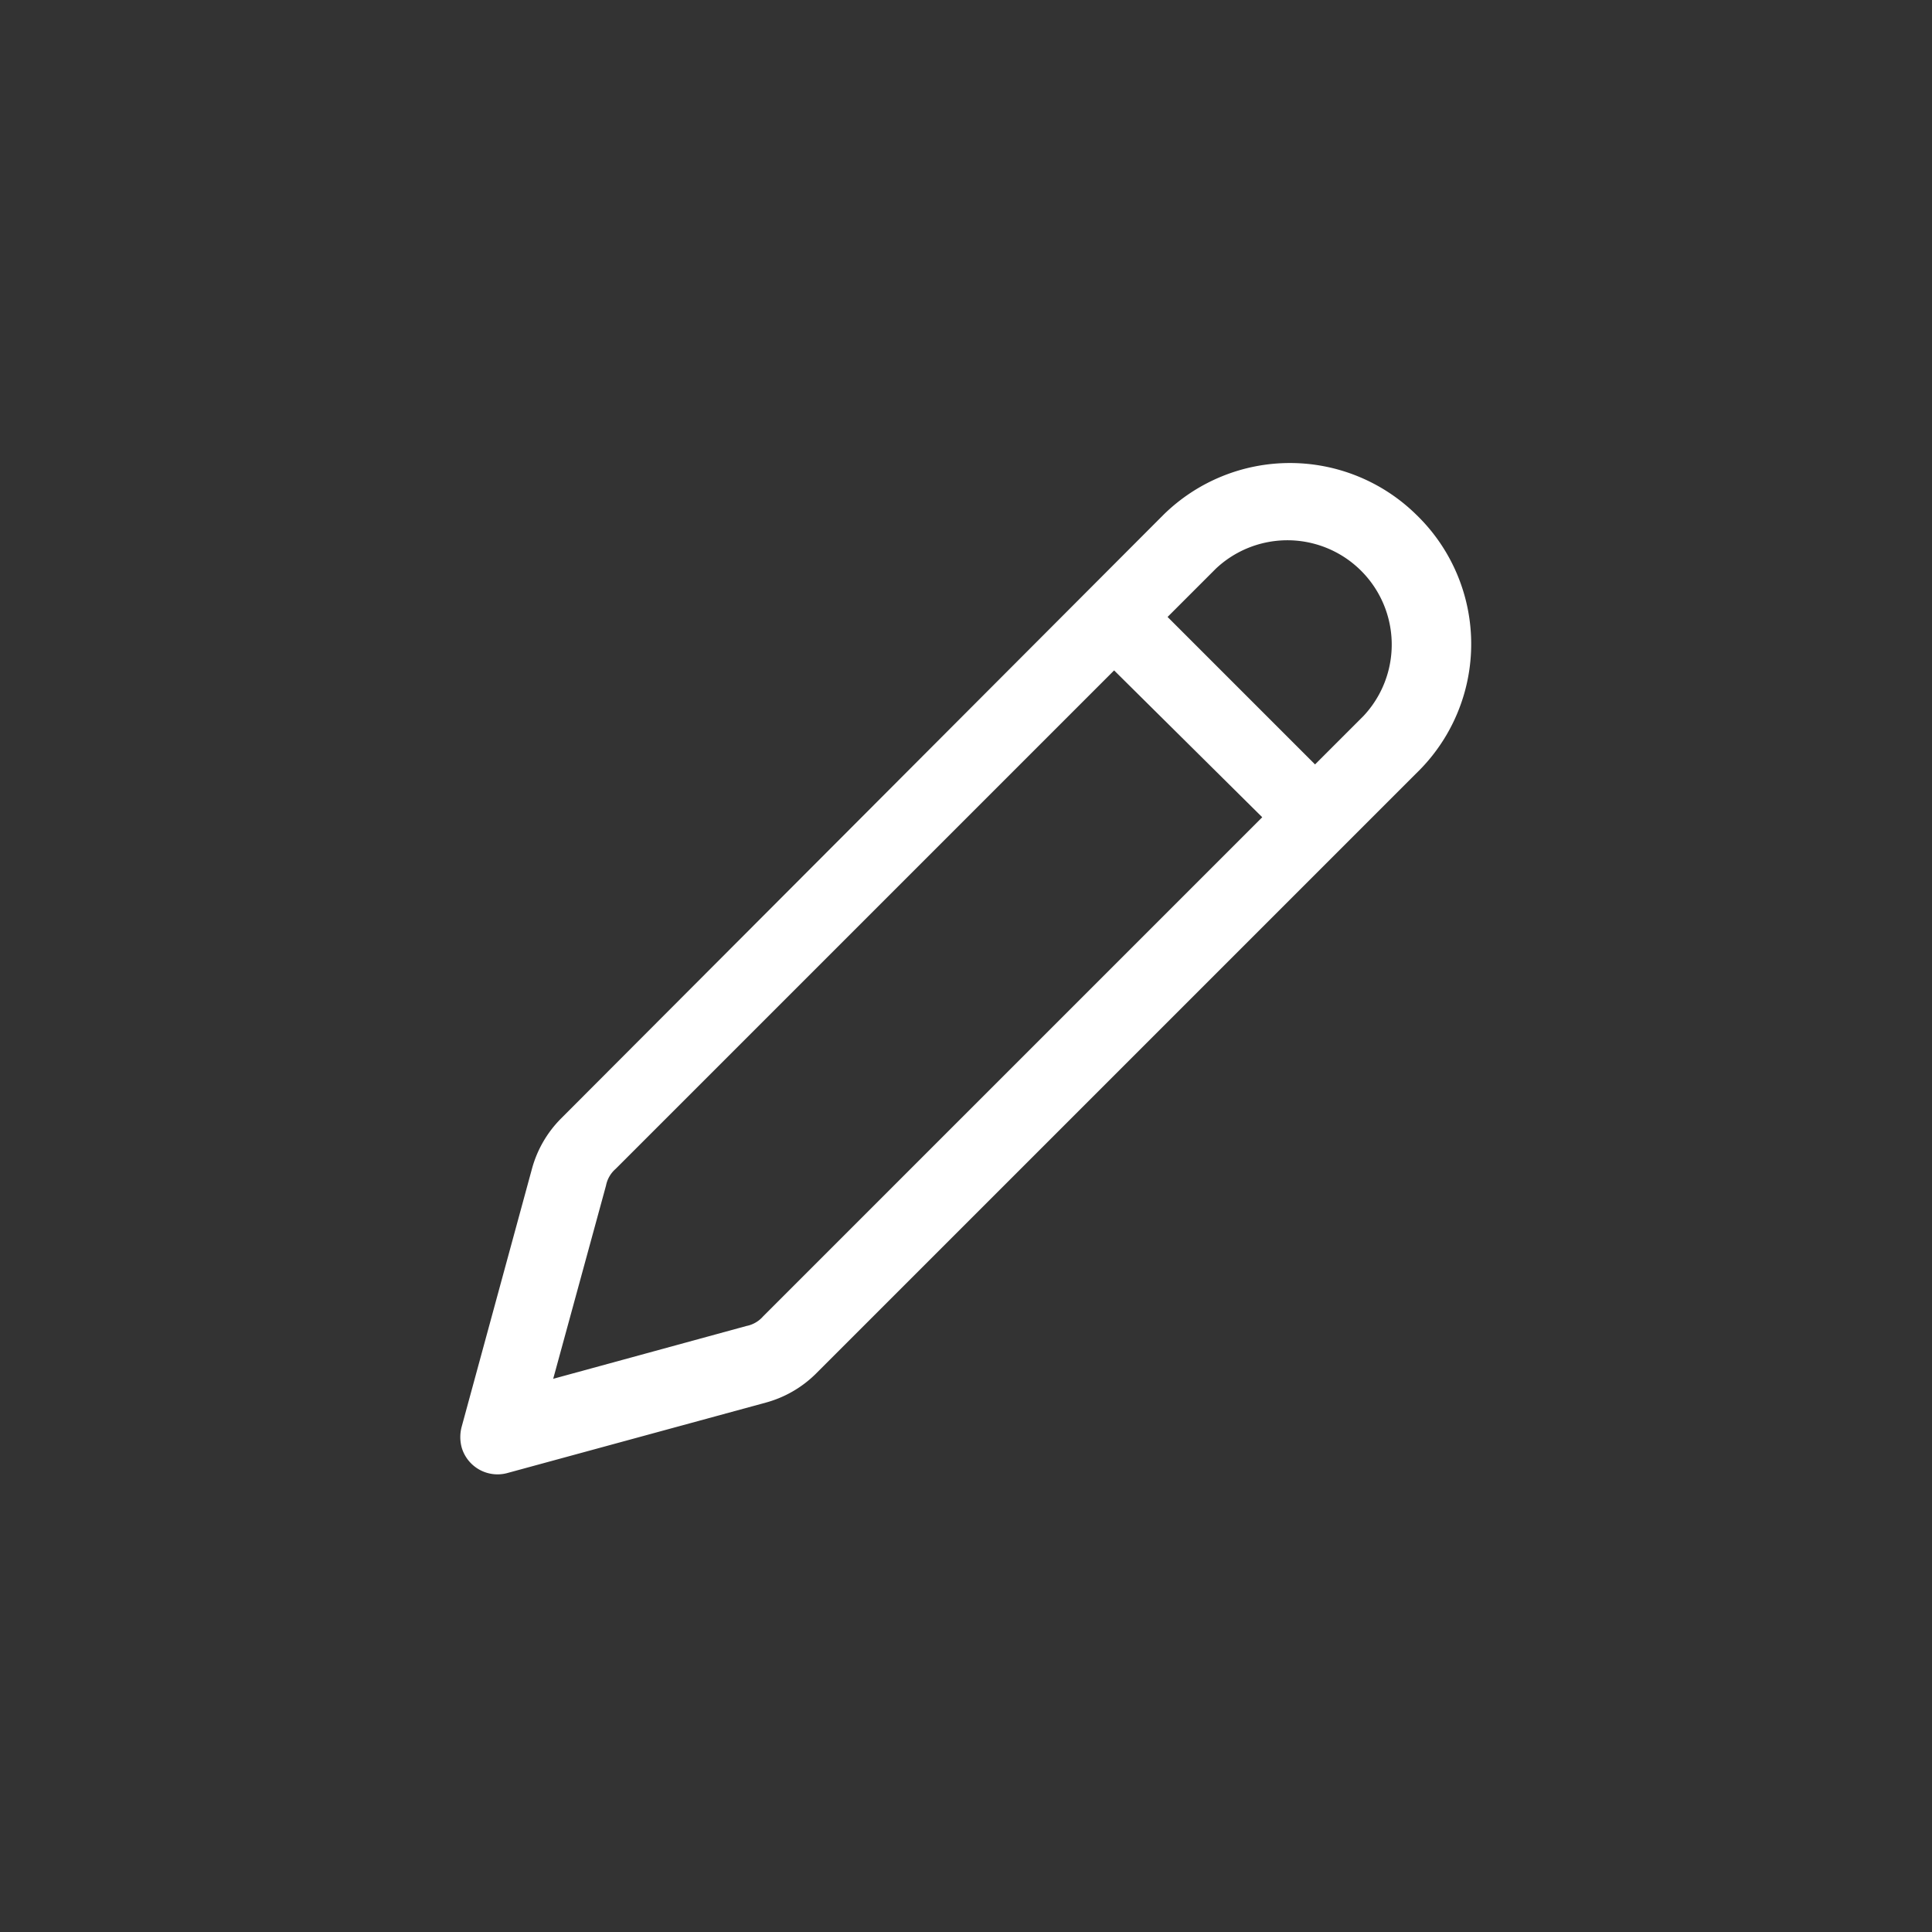 <svg xmlns="http://www.w3.org/2000/svg" width="30" height="30" viewBox="0 0 30 30"><rect x="0" y="0" width="30" height="30" fill="#333333" stroke="none"/><rect width="30" height="30" style="fill:none"/><path d="M22,8A2.79,2.79,0,0,1,22,12h0l-9.33,9.33a1.76,1.76,0,0,1-.78.45l-4,1.09a.58.58,0,0,1-.72-.39.62.62,0,0,1,0-.33l1.09-4a1.76,1.76,0,0,1,.45-.78L18.06,8A2.8,2.8,0,0,1,22,8Zm-4.7,2.41L9.56,18.15a.46.46,0,0,0-.15.26l-.82,3,3-.82a.46.46,0,0,0,.26-.15l7.75-7.75Zm1.58-1.58-.75.75,2.29,2.29.75-.75a1.62,1.62,0,0,0-2.29-2.29Z" style="fill:#fff"/></svg>